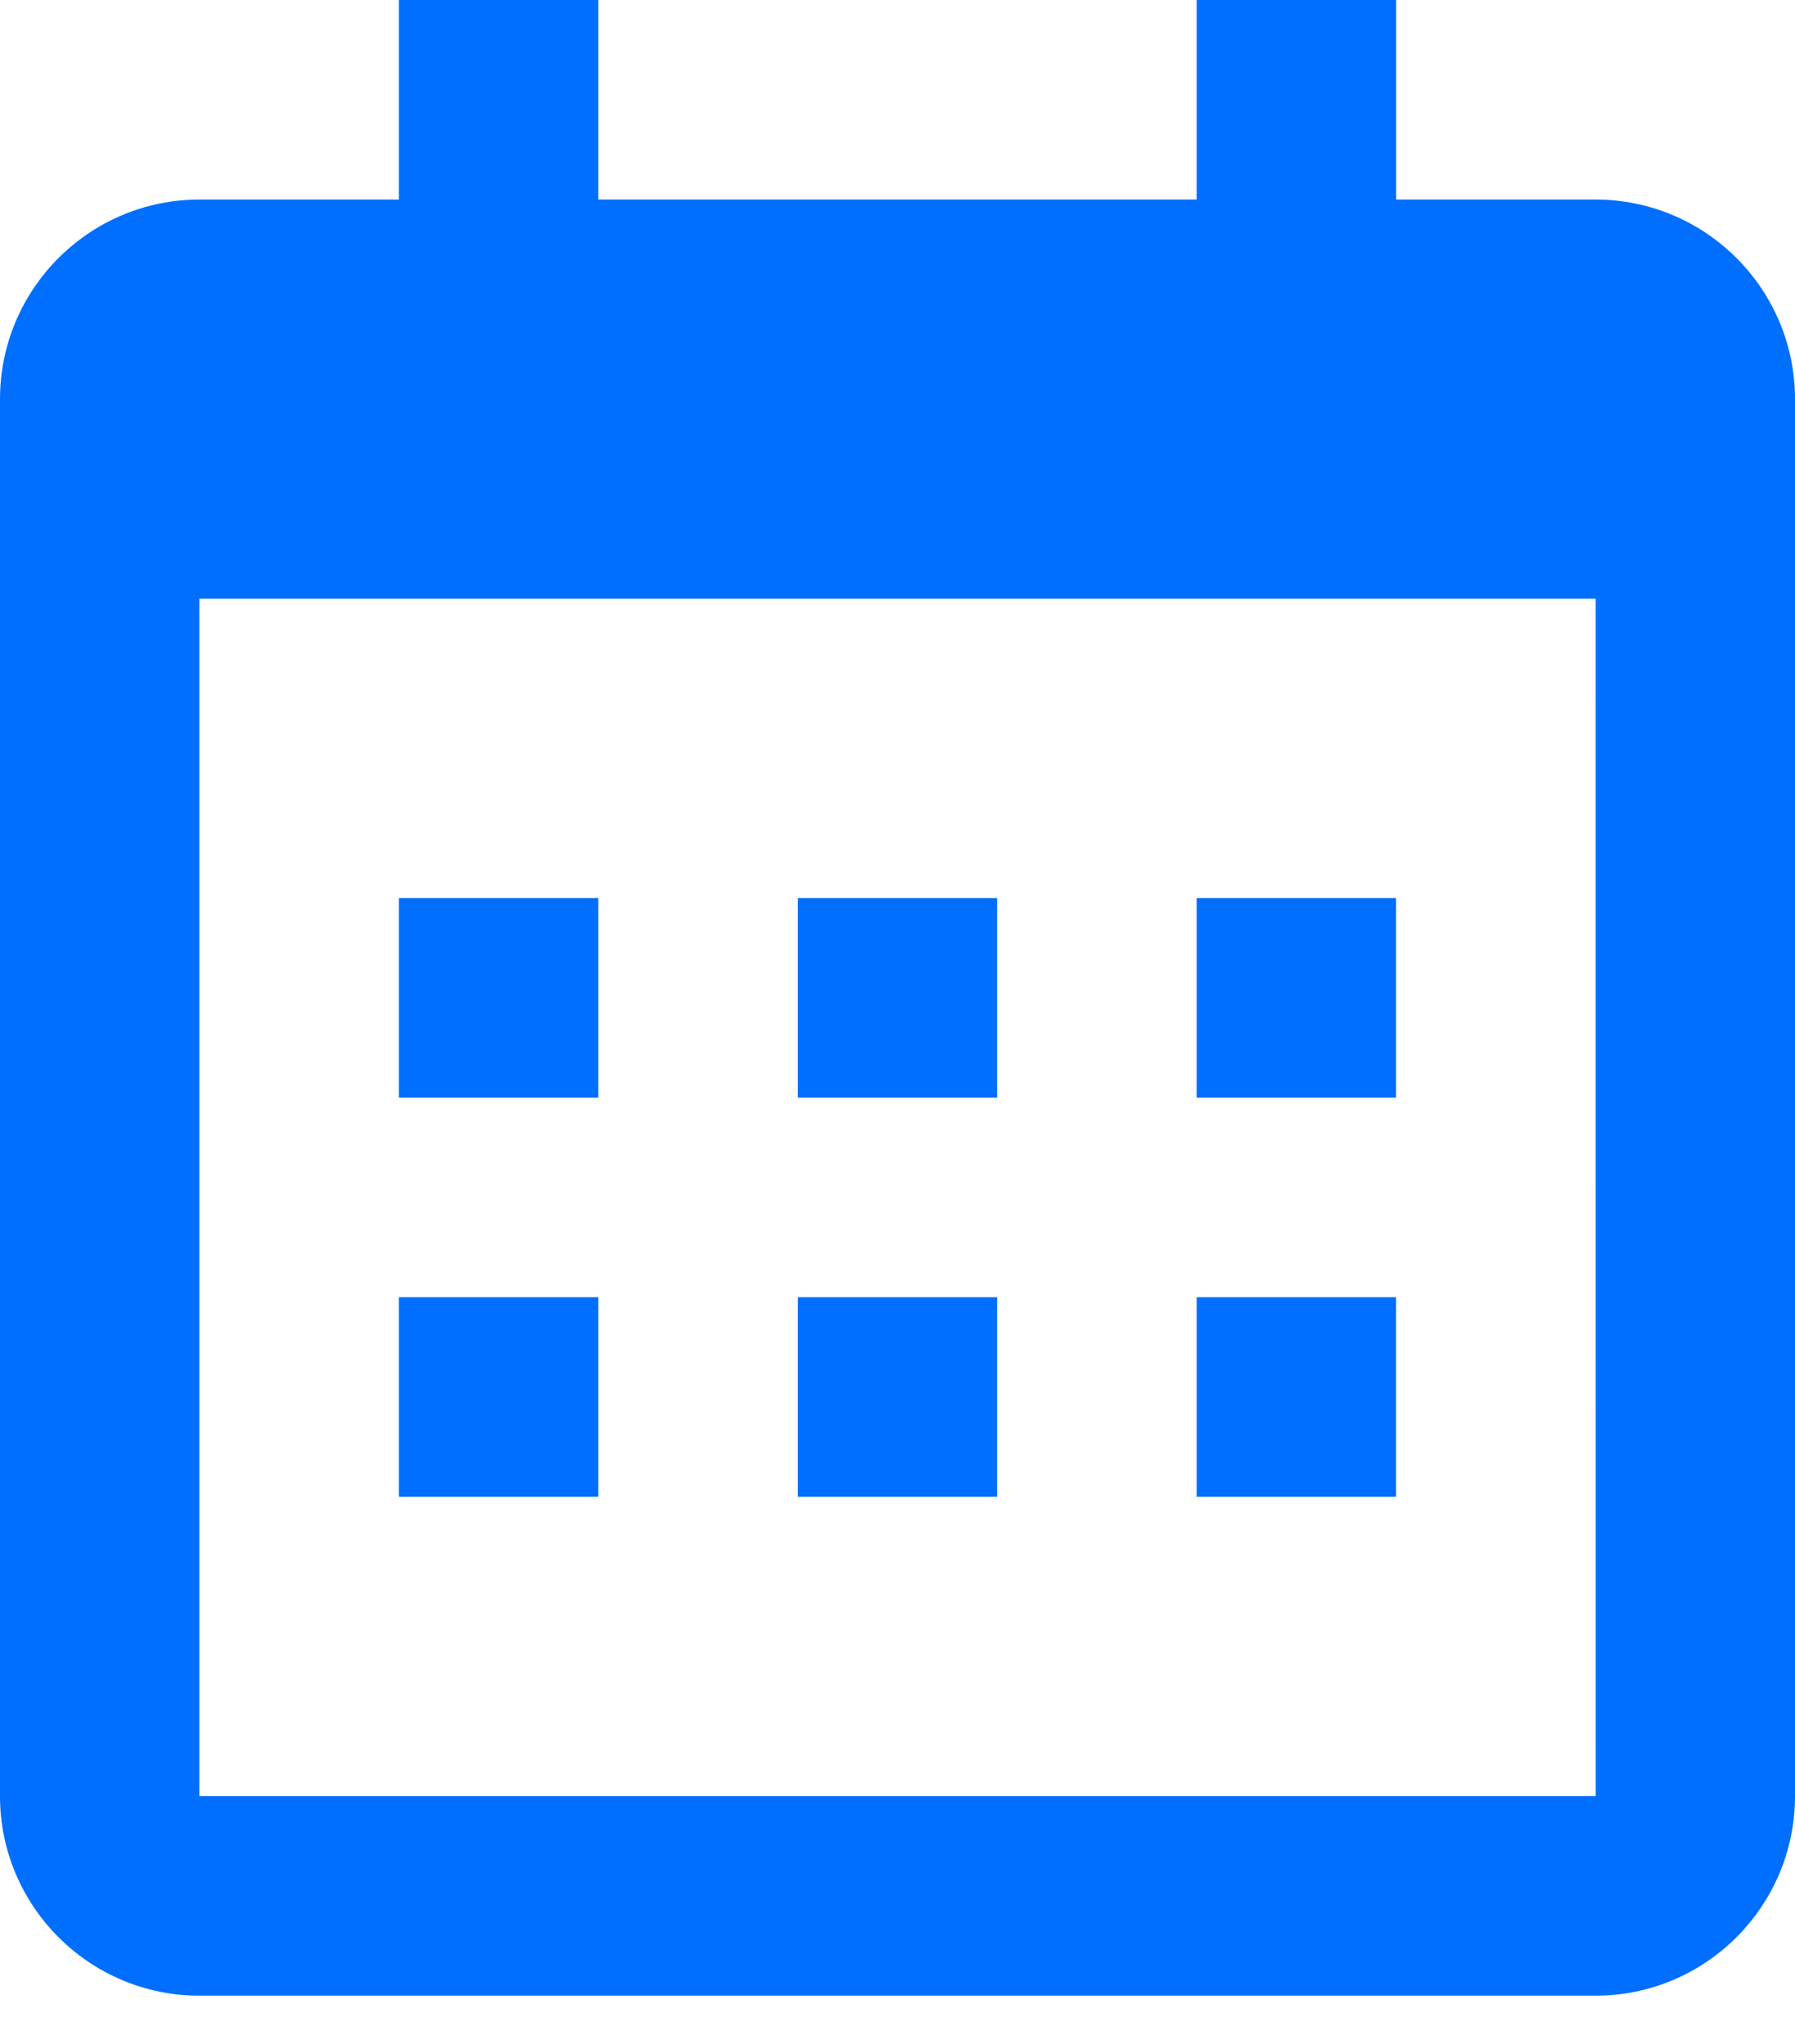 <svg width="29" height="33" viewBox="0 0 29 33" fill="none" xmlns="http://www.w3.org/2000/svg">
<path d="M6.444 14.5H9.667V17.722H6.444V14.5ZM6.444 20.944H9.667V24.167H6.444V20.944ZM12.889 14.5H16.111V17.722H12.889V14.5ZM12.889 20.944H16.111V24.167H12.889V20.944ZM19.333 14.5H22.555V17.722H19.333V14.5ZM19.333 20.944H22.555V24.167H19.333V20.944Z" fill="#006FFF"/>
<path d="M3.222 32.222H25.778C27.555 32.222 29 30.777 29 29V6.444C29 4.667 27.555 3.222 25.778 3.222H22.556V0H19.333V3.222H9.667V0H6.444V3.222H3.222C1.445 3.222 0 4.667 0 6.444V29C0 30.777 1.445 32.222 3.222 32.222ZM25.778 9.667L25.779 29H3.222V9.667H25.778Z" fill="#006FFF"/>
</svg>
